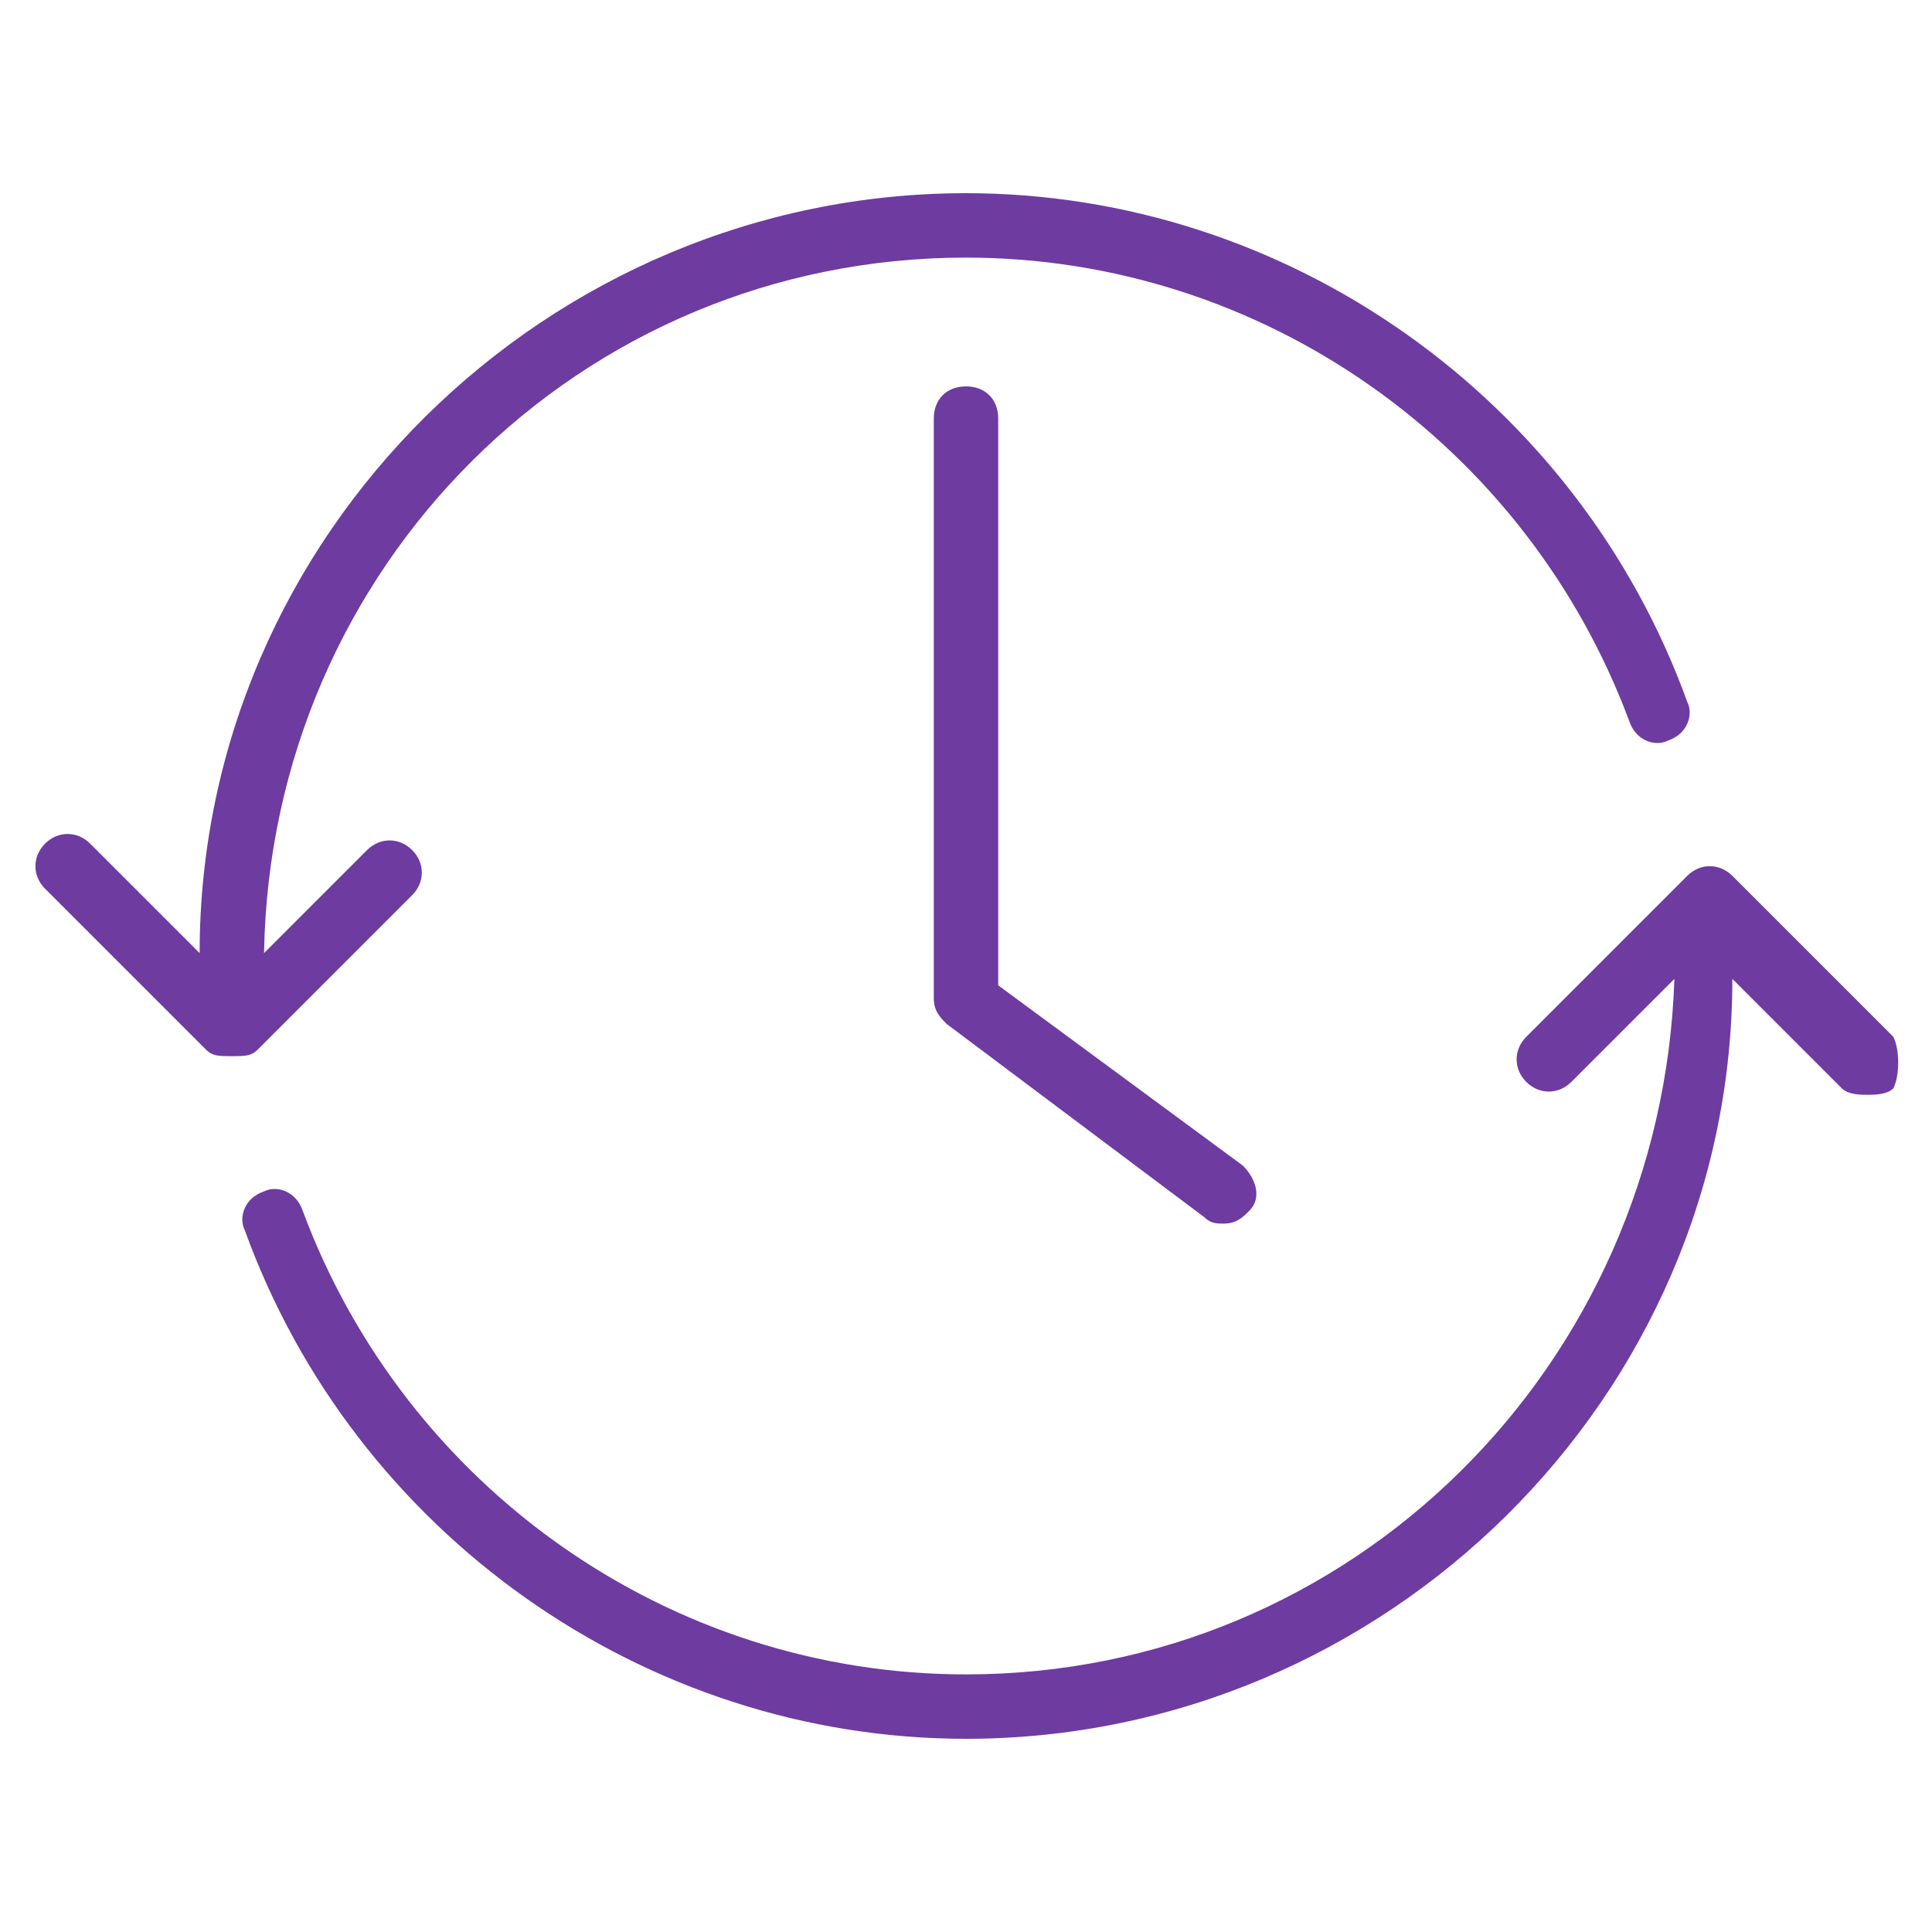 <svg width="30" height="30" viewBox="0 0 30 30" fill="none" xmlns="http://www.w3.org/2000/svg">
<path d="M15 6C14.7 6 14.5 6.2 14.5 6.5V15.5C14.5 15.7 14.6 15.8 14.7 15.9L18.7 18.9C18.8 19 18.9 19 19 19C19.2 19 19.3 18.9 19.4 18.8C19.6 18.6 19.5 18.3 19.3 18.1L15.5 15.3V6.5C15.5 6.2 15.3 6 15 6Z" fill="#6E3BA1"/>
<path d="M6.4 13.9C6.6 13.7 6.6 13.4 6.4 13.2C6.2 13 5.9 13 5.7 13.2L4.1 14.8C4.2 8.8 9 4 15 4C19.6 4 23.7 6.9 25.3 11.2C25.4 11.5 25.7 11.6 25.9 11.5C26.2 11.4 26.3 11.1 26.2 10.9C24.5 6.2 20 3 15 3C8.5 3 3.1 8.3 3.1 14.8L1.4 13.1C1.2 12.9 0.9 12.9 0.7 13.1C0.5 13.3 0.5 13.6 0.7 13.8L3.2 16.3C3.3 16.4 3.4 16.4 3.6 16.4C3.8 16.4 3.9 16.4 4 16.3L6.4 13.9Z" fill="#6E3BA1"/>
<path d="M29.4 16.1L26.9 13.6C26.7 13.4 26.4 13.4 26.2 13.6L23.7 16.1C23.5 16.3 23.5 16.6 23.7 16.8C23.9 17 24.2 17 24.4 16.8L26 15.2C25.8 21.2 21 26 15 26C10.4 26 6.3 23.1 4.7 18.8C4.6 18.5 4.3 18.4 4.1 18.5C3.8 18.6 3.7 18.9 3.8 19.1C5.5 23.8 10 27 15 27C21.5 27 26.9 21.7 26.9 15.2L28.6 16.9C28.7 17 28.9 17 29 17C29.1 17 29.3 17 29.4 16.9C29.5 16.7 29.5 16.3 29.4 16.1Z" fill="#6E3BA1"/>
</svg>
